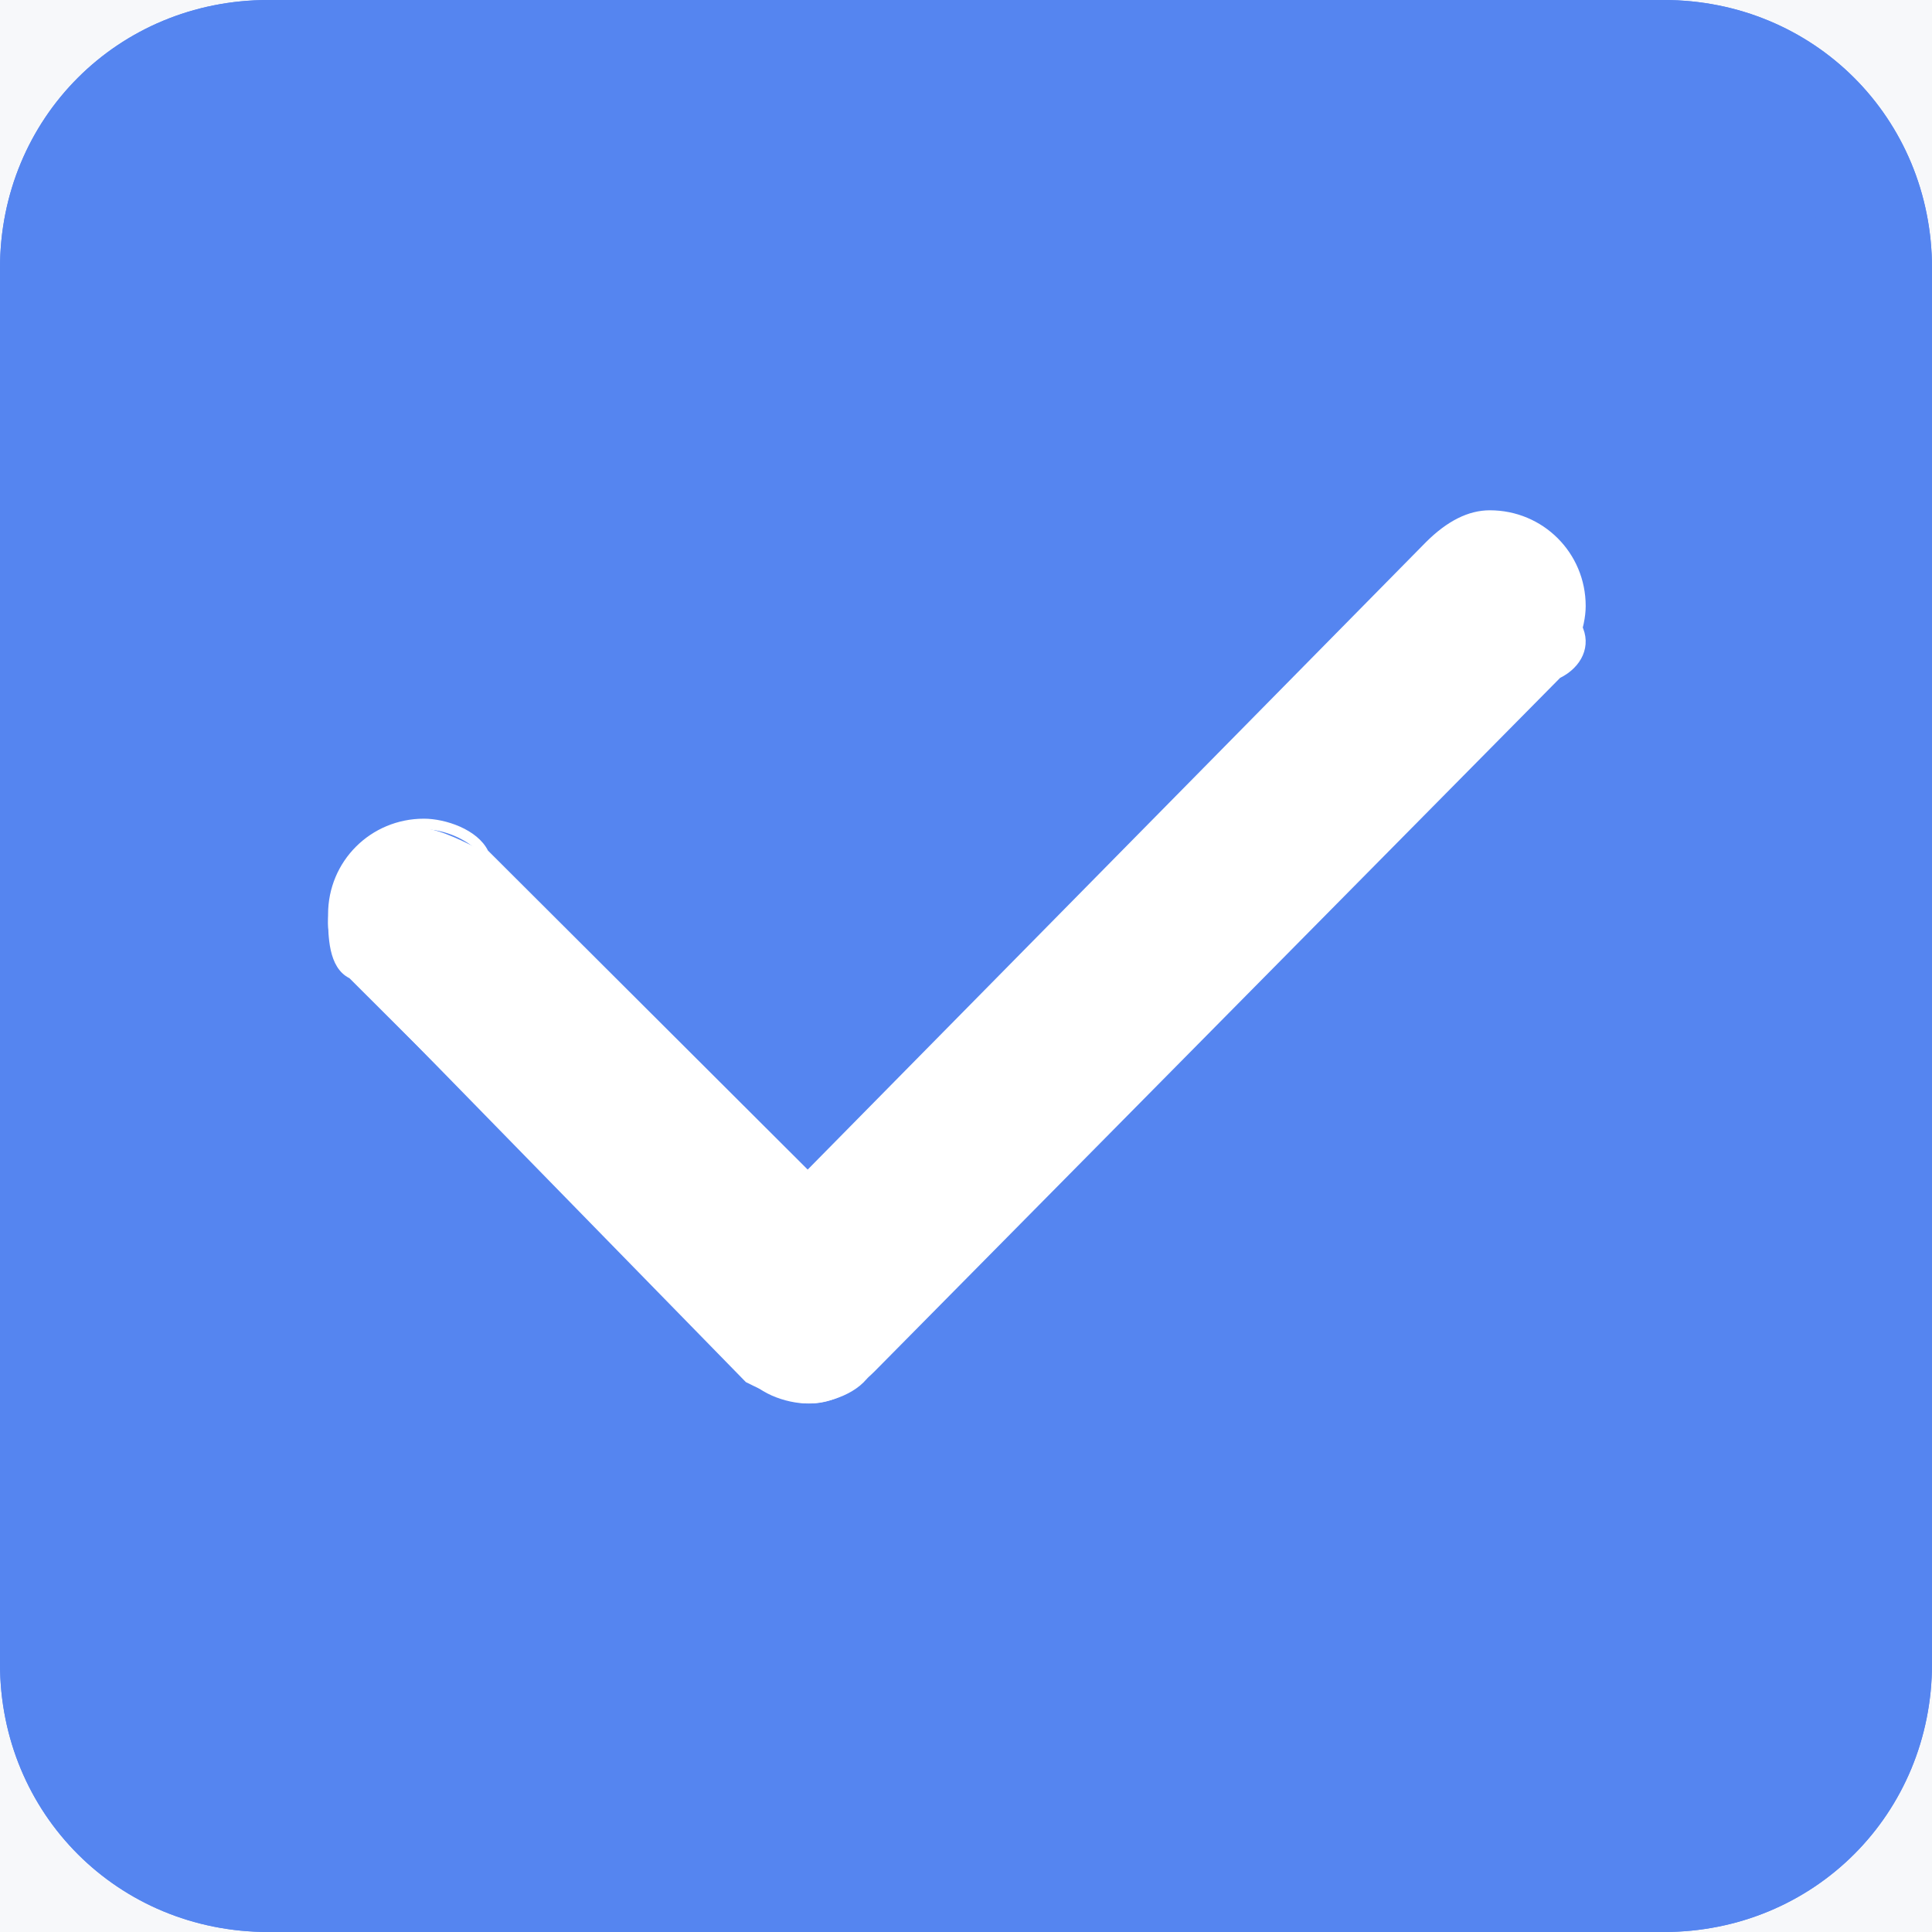 <?xml version="1.0" encoding="UTF-8"?>
<svg width="16px" height="16px" viewBox="0 0 16 16" version="1.1" xmlns="http://www.w3.org/2000/svg" xmlns:xlink="http://www.w3.org/1999/xlink">
    <!-- Generator: Sketch 51.3 (57544) - http://www.bohemiancoding.com/sketch -->
    <title>ic_a-common_multip_sel</title>
    <desc>Created with Sketch.</desc>
    <defs></defs>
    <g id="Page-1" stroke="none" stroke-width="1" fill="none" fill-rule="evenodd">
        <g id="新建/编辑页面入口-选人（无数据）" transform="translate(-15, -300)">
            <rect id="Rectangle-9" fill="#FFFFFF" x="0" y="64" width="375" height="572"></rect>
            <rect id="Rectangle-16" fill="#F7F8FA" x="0" y="250" width="375" height="360"></rect>
            <g id="Group-3" transform="translate(15, 298)">
                <g id="icon-a-common_multip_on" transform="translate(0, 2)">
                    <g id="icon-a-common_multip_sel">
                        <path d="M2.229,0.453 L13.771,0.453 C14.748,0.453 15.547,1.252 15.547,2.229 L15.547,13.771 C15.547,14.748 14.748,15.547 13.771,15.547 L2.229,15.547 C1.252,15.547 0.453,14.748 0.453,13.771 L0.453,2.229 C0.453,1.252 1.252,0.453 2.229,0.453 Z" id="Shape" fill="#5585F0" fill-rule="nonzero"></path>
                        <path d="M13.778,16 L2.222,16 C0.978,16 0,15.022 0,13.778 L0,2.222 C0,0.978 0.978,0 2.222,0 L13.778,0 C15.022,0 16,0.978 16,2.222 L16,13.778 C16,15.022 15.022,16 13.778,16 Z M2.222,0.889 C1.511,0.889 0.889,1.511 0.889,2.222 L0.889,13.778 C0.889,14.489 1.511,15.111 2.222,15.111 L13.778,15.111 C14.489,15.111 15.111,14.489 15.111,13.778 L15.111,2.222 C15.111,1.511 14.489,0.889 13.778,0.889 L2.222,0.889 Z" id="Shape" fill="#5585F0" fill-rule="nonzero"></path>
                        <path d="M12.92,5.614 L7.242,11.358 C7.064,11.534 6.887,11.623 6.709,11.623 C6.532,11.623 6.355,11.534 6.177,11.446 L2.983,8.177 C2.806,8 2.717,7.823 2.717,7.647 C2.717,7.205 3.072,6.851 3.427,6.851 C3.604,6.851 3.782,6.94 3.959,7.028 L6.621,9.767 L11.766,4.554 C12.033,4.466 12.21,4.377 12.388,4.377 C12.831,4.377 13.097,4.731 13.097,5.173 C13.186,5.349 13.097,5.526 12.92,5.614" id="Shape" fill="#FFFFFF" fill-rule="nonzero"></path>
                        <path d="M6.689,11.623 C6.512,11.623 6.248,11.535 6.159,11.358 L2.894,8.101 C2.717,8.013 2.717,7.748 2.717,7.572 C2.717,7.132 3.07,6.78 3.511,6.78 C3.688,6.78 3.953,6.868 4.041,7.044 L6.689,9.686 L11.808,4.491 C11.985,4.314 12.161,4.226 12.338,4.226 C12.779,4.226 13.132,4.579 13.132,5.019 C13.132,5.195 13.044,5.459 12.867,5.635 L7.218,11.358 C7.13,11.535 6.865,11.623 6.689,11.623 Z M3.511,6.868 C3.158,6.868 2.805,7.132 2.805,7.572 C2.805,7.748 2.894,7.925 2.982,8.013 L6.159,11.27 C6.424,11.535 6.865,11.535 7.13,11.27 L12.779,5.547 C12.867,5.459 12.956,5.283 12.956,5.019 C13.044,4.667 12.779,4.403 12.338,4.403 C12.161,4.403 11.985,4.491 11.896,4.579 L6.689,9.862 L6.601,9.774 L3.953,7.044 C3.864,6.956 3.688,6.868 3.511,6.868 Z" id="Shape" fill="#FFFFFF" fill-rule="nonzero"></path>
                    </g>
                </g>
                <g id="icon-a-common_multip_sel" transform="translate(0, 2)" fill-rule="nonzero">
                    <path d="M2.229,0.453 L13.771,0.453 C14.748,0.453 15.547,1.252 15.547,2.229 L15.547,13.771 C15.547,14.748 14.748,15.547 13.771,15.547 L2.229,15.547 C1.252,15.547 0.453,14.748 0.453,13.771 L0.453,2.229 C0.453,1.252 1.252,0.453 2.229,0.453 Z" id="Shape" fill="#5585F0"></path>
                    <path d="M13.778,16 L2.222,16 C0.978,16 0,15.022 0,13.778 L0,2.222 C0,0.978 0.978,0 2.222,0 L13.778,0 C15.022,0 16,0.978 16,2.222 L16,13.778 C16,15.022 15.022,16 13.778,16 Z M2.222,0.889 C1.511,0.889 0.889,1.511 0.889,2.222 L0.889,13.778 C0.889,14.489 1.511,15.111 2.222,15.111 L13.778,15.111 C14.489,15.111 15.111,14.489 15.111,13.778 L15.111,2.222 C15.111,1.511 14.489,0.889 13.778,0.889 L2.222,0.889 Z" id="Shape" fill="#5585F0"></path>
                    <path d="M12.92,5.614 L7.242,11.358 C7.064,11.534 6.887,11.623 6.709,11.623 C6.532,11.623 6.355,11.534 6.177,11.446 L2.983,8.177 C2.806,8 2.717,7.823 2.717,7.647 C2.717,7.205 3.072,6.851 3.427,6.851 C3.604,6.851 3.782,6.94 3.959,7.028 L6.621,9.767 L11.766,4.554 C12.033,4.466 12.21,4.377 12.388,4.377 C12.831,4.377 13.097,4.731 13.097,5.173 C13.186,5.349 13.097,5.526 12.92,5.614" id="Shape" fill="#FFFFFF"></path>
                    <path d="M6.689,11.623 C6.512,11.623 6.248,11.535 6.159,11.358 L2.894,8.101 C2.717,8.013 2.717,7.748 2.717,7.572 C2.717,7.132 3.07,6.78 3.511,6.78 C3.688,6.78 3.953,6.868 4.041,7.044 L6.689,9.686 L11.808,4.491 C11.985,4.314 12.161,4.226 12.338,4.226 C12.779,4.226 13.132,4.579 13.132,5.019 C13.132,5.195 13.044,5.459 12.867,5.635 L7.218,11.358 C7.13,11.535 6.865,11.623 6.689,11.623 Z M3.511,6.868 C3.158,6.868 2.805,7.132 2.805,7.572 C2.805,7.748 2.894,7.925 2.982,8.013 L6.159,11.27 C6.424,11.535 6.865,11.535 7.13,11.27 L12.779,5.547 C12.867,5.459 12.956,5.283 12.956,5.019 C13.044,4.667 12.779,4.403 12.338,4.403 C12.161,4.403 11.985,4.491 11.896,4.579 L6.689,9.862 L6.601,9.774 L3.953,7.044 C3.864,6.956 3.688,6.868 3.511,6.868 Z" id="Shape" fill="#FFFFFF"></path>
                </g>
            </g>
        </g>
    </g>
</svg>
